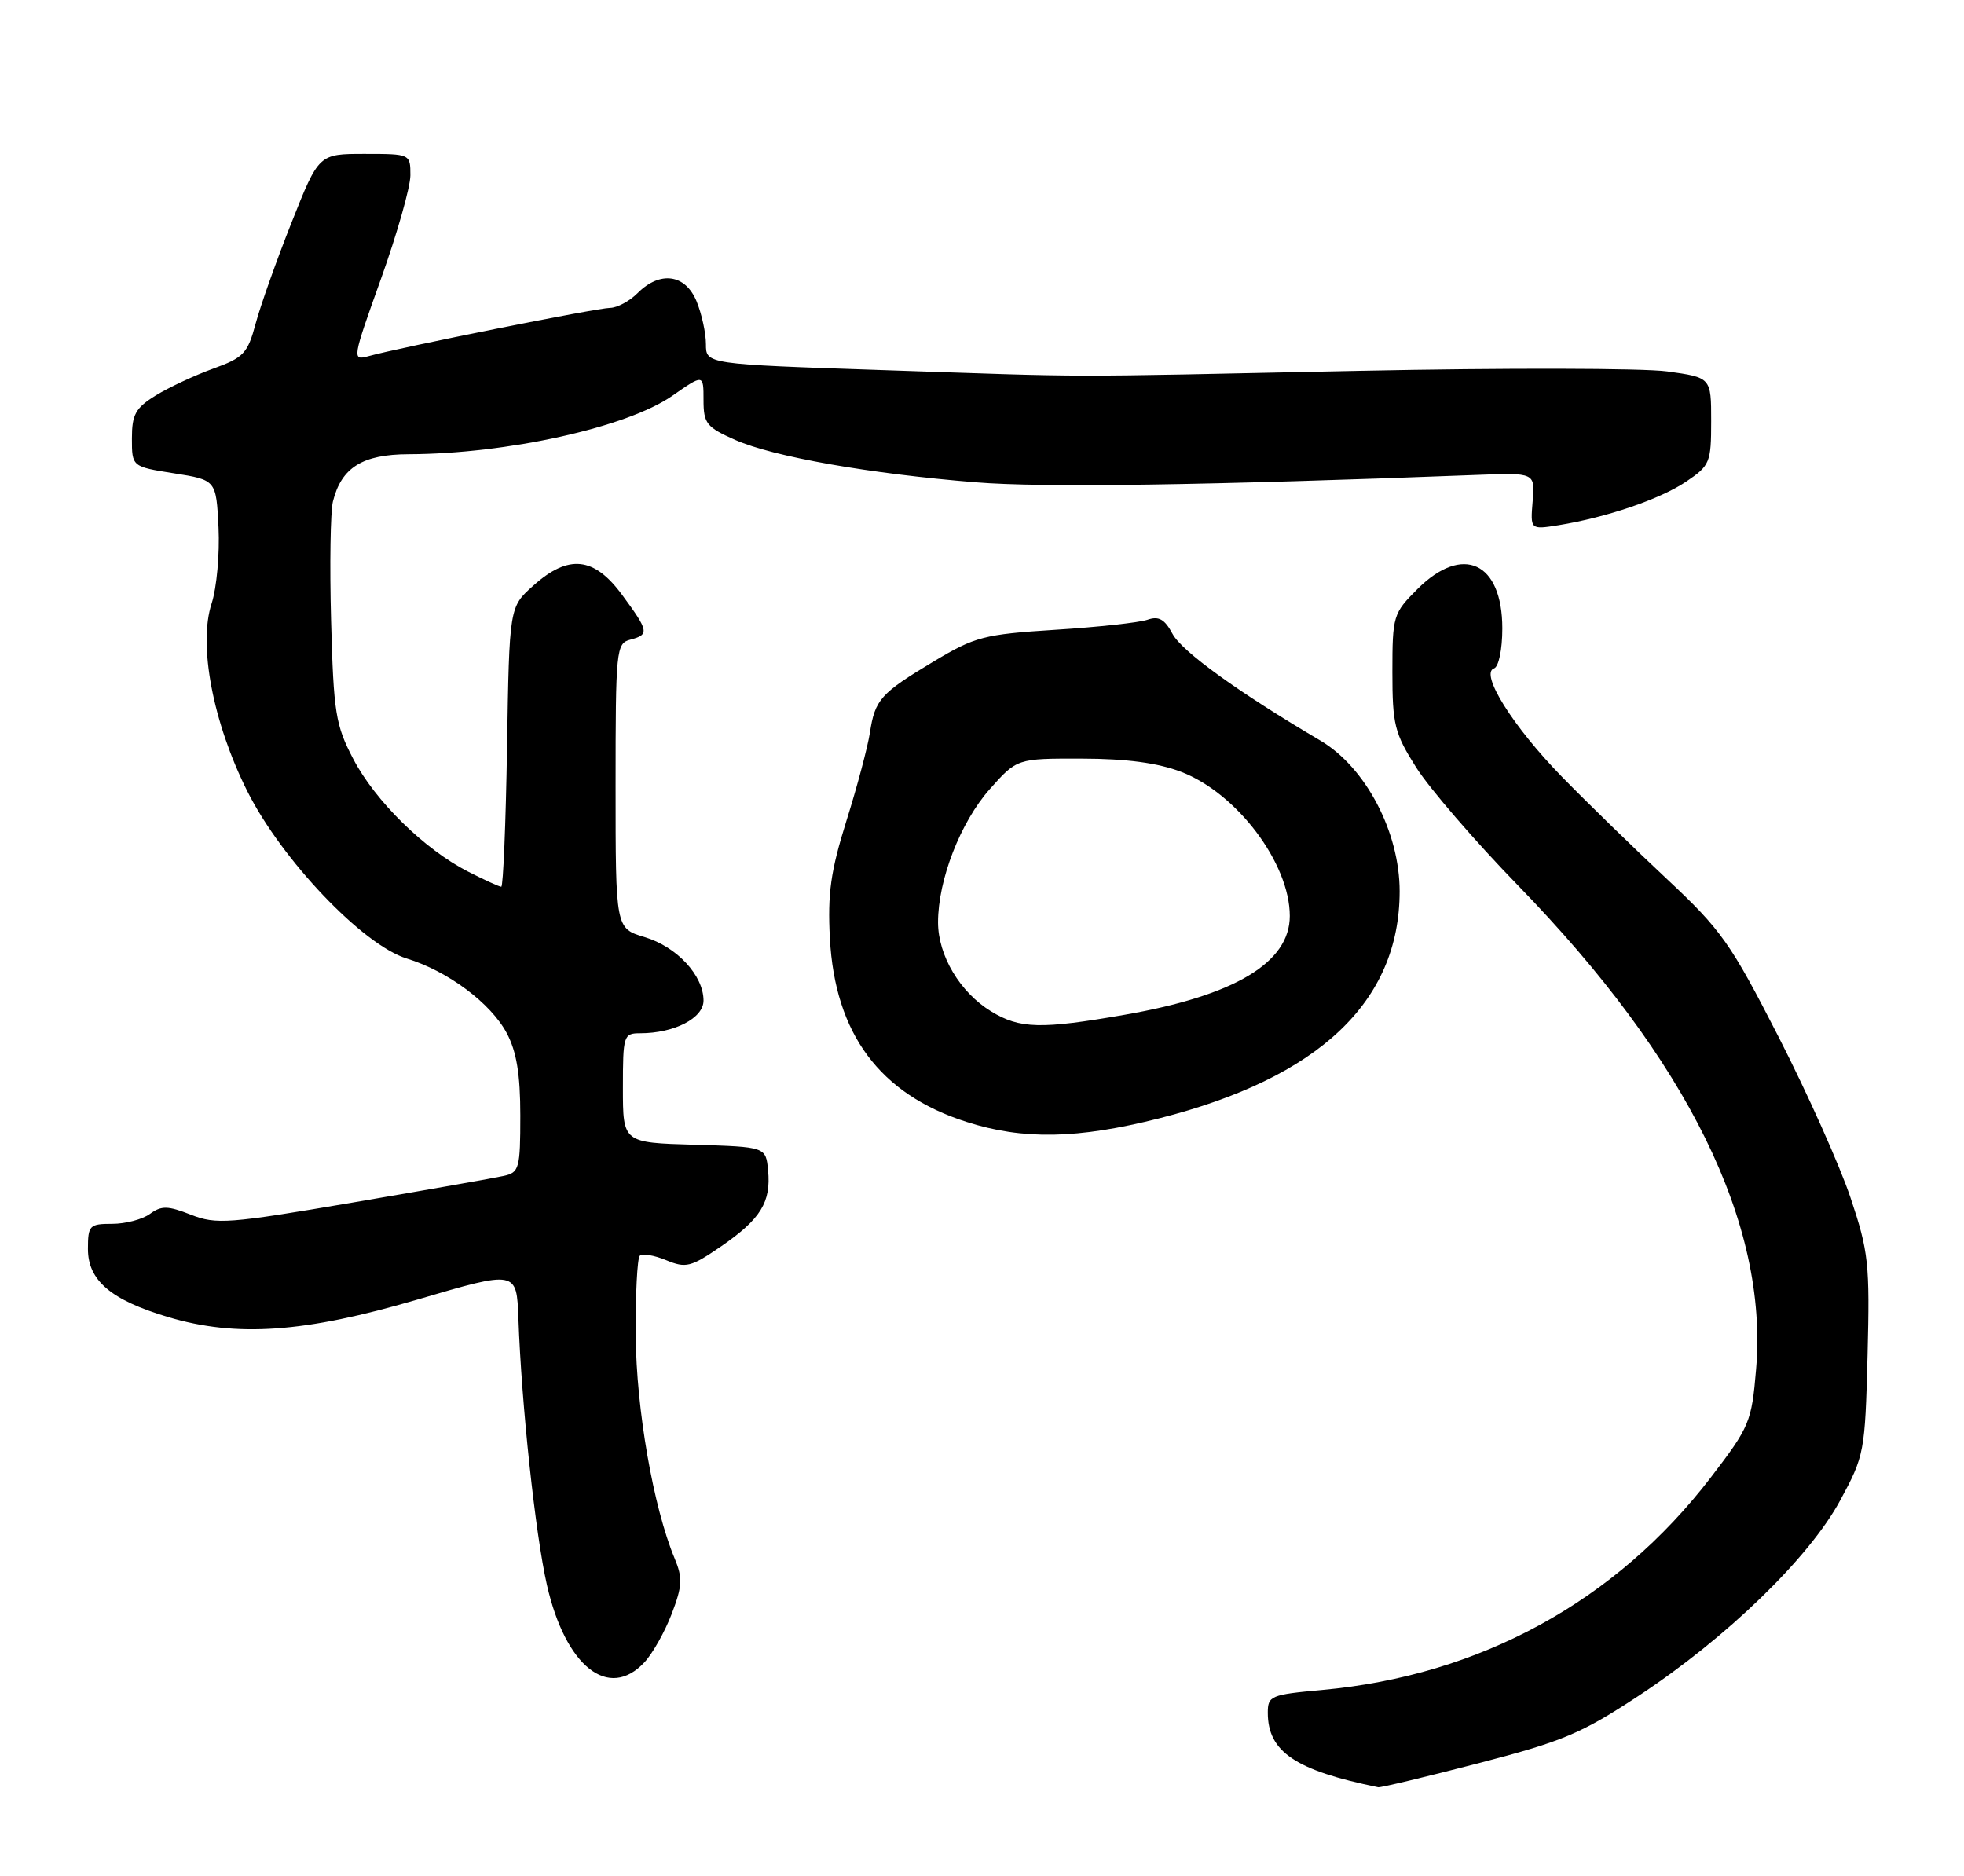 <?xml version="1.0" encoding="UTF-8" standalone="no"?>
<!DOCTYPE svg PUBLIC "-//W3C//DTD SVG 1.1//EN" "http://www.w3.org/Graphics/SVG/1.1/DTD/svg11.dtd" >
<svg xmlns="http://www.w3.org/2000/svg" xmlns:xlink="http://www.w3.org/1999/xlink" version="1.1" viewBox="0 0 268 256">
 <g >
 <path fill="currentColor"
d=" M 201.69 240.62 C 213.24 237.62 215.78 236.56 223.62 231.39 C 235.59 223.51 246.87 212.58 251.10 204.75 C 254.40 198.66 254.50 198.15 254.84 184.95 C 255.16 172.42 254.98 170.80 252.52 163.45 C 251.06 159.08 246.64 149.20 242.70 141.50 C 236.14 128.68 234.86 126.87 227.52 120.00 C 223.11 115.88 216.64 109.58 213.14 106.00 C 206.45 99.15 201.89 91.87 203.87 91.21 C 204.51 91.00 205.00 88.63 205.00 85.75 C 205.00 76.70 199.59 74.21 193.40 80.40 C 190.11 83.69 190.00 84.05 190.00 91.70 C 190.00 98.88 190.29 100.05 193.25 104.73 C 195.04 107.56 201.29 114.81 207.15 120.83 C 230.29 144.64 241.31 167.02 239.63 186.84 C 239.02 194.05 238.76 194.68 233.45 201.61 C 220.49 218.52 201.96 228.65 180.38 230.61 C 173.42 231.24 173.00 231.41 173.00 233.70 C 173.00 239.04 176.74 241.57 188.07 243.88 C 188.38 243.95 194.51 242.48 201.69 240.62 Z  M 87.94 226.83 C 89.05 225.64 90.73 222.66 91.66 220.22 C 93.11 216.42 93.17 215.33 92.05 212.64 C 89.16 205.72 86.82 192.29 86.75 182.25 C 86.71 176.61 86.96 171.71 87.30 171.36 C 87.65 171.02 89.27 171.28 90.90 171.96 C 93.60 173.08 94.27 172.91 98.42 170.06 C 103.80 166.35 105.23 164.04 104.81 159.70 C 104.50 156.50 104.50 156.50 94.75 156.21 C 85.00 155.93 85.00 155.93 85.00 148.46 C 85.00 141.30 85.09 141.00 87.35 141.00 C 92.01 141.00 96.00 138.94 96.00 136.54 C 96.00 133.11 92.36 129.19 87.95 127.87 C 84.00 126.68 84.00 126.68 84.00 107.25 C 84.00 88.65 84.09 87.79 86.00 87.29 C 88.63 86.60 88.55 86.14 84.91 81.20 C 81.07 75.97 77.59 75.60 72.77 79.92 C 69.50 82.83 69.50 82.83 69.19 101.92 C 69.02 112.41 68.66 121.00 68.40 121.00 C 68.14 121.00 66.09 120.07 63.86 118.93 C 57.92 115.90 51.19 109.30 48.19 103.54 C 45.79 98.95 45.52 97.26 45.18 84.70 C 44.97 77.12 45.09 69.79 45.43 68.43 C 46.59 63.79 49.46 62.00 55.75 61.98 C 69.22 61.93 85.56 58.31 91.75 54.00 C 96.00 51.04 96.00 51.04 96.00 54.58 C 96.00 57.78 96.40 58.29 100.33 60.03 C 105.54 62.33 118.67 64.65 133.20 65.82 C 142.26 66.56 164.55 66.23 201.48 64.81 C 209.47 64.50 209.47 64.50 209.14 68.39 C 208.82 72.28 208.82 72.28 212.66 71.67 C 219.22 70.61 226.53 68.12 230.09 65.72 C 233.33 63.53 233.50 63.13 233.50 57.46 C 233.50 51.51 233.50 51.51 227.50 50.68 C 224.20 50.23 205.30 50.19 185.50 50.60 C 142.98 51.48 150.09 51.49 120.42 50.50 C 96.33 49.69 96.33 49.69 96.33 46.96 C 96.33 45.45 95.75 42.82 95.05 41.11 C 93.51 37.40 90.07 36.93 87.00 40.00 C 85.90 41.10 84.21 42.00 83.25 42.01 C 81.50 42.02 54.52 47.41 50.24 48.61 C 48.03 49.22 48.08 48.94 51.99 38.04 C 54.19 31.88 56.00 25.52 56.00 23.92 C 56.00 21.01 55.99 21.00 49.75 21.00 C 43.50 21.00 43.50 21.00 39.79 30.35 C 37.75 35.49 35.54 41.70 34.88 44.17 C 33.79 48.22 33.25 48.80 29.09 50.30 C 26.57 51.21 23.04 52.86 21.25 53.96 C 18.49 55.67 18.00 56.56 18.00 59.82 C 18.00 63.68 18.00 63.68 23.75 64.59 C 29.50 65.50 29.50 65.50 29.82 72.00 C 29.99 75.58 29.57 80.23 28.88 82.34 C 27.03 87.98 29.05 98.60 33.75 107.97 C 38.44 117.33 49.52 128.96 55.50 130.80 C 61.13 132.53 66.97 136.89 69.15 140.98 C 70.49 143.51 71.00 146.59 71.00 152.22 C 71.00 159.43 70.85 160.00 68.75 160.46 C 67.51 160.74 58.24 162.37 48.15 164.09 C 31.20 166.98 29.51 167.11 26.06 165.76 C 22.90 164.52 22.04 164.50 20.47 165.64 C 19.45 166.39 17.13 167.00 15.31 167.00 C 12.21 167.00 12.00 167.21 12.00 170.43 C 12.00 174.72 15.12 177.38 22.91 179.71 C 32.27 182.51 41.55 181.86 57.00 177.32 C 70.50 173.35 70.50 173.35 70.74 179.92 C 71.16 191.67 73.05 209.32 74.63 216.27 C 77.16 227.40 83.05 232.08 87.94 226.83 Z  M 158.21 152.60 C 179.98 147.08 190.97 136.70 190.99 121.64 C 191.00 113.55 186.36 104.71 180.18 101.06 C 169.01 94.48 161.28 88.90 160.00 86.50 C 158.92 84.48 158.12 84.03 156.55 84.58 C 155.42 84.96 149.78 85.58 144.00 85.94 C 134.27 86.56 133.05 86.88 127.41 90.26 C 120.15 94.61 119.40 95.45 118.70 100.00 C 118.40 101.92 116.97 107.33 115.50 112.00 C 113.34 118.91 112.92 121.91 113.24 128.04 C 113.94 141.09 120.05 149.31 131.88 153.09 C 139.61 155.57 147.06 155.43 158.21 152.60 Z  M 135.24 138.01 C 130.99 135.41 128.01 130.41 128.00 125.86 C 128.00 120.05 131.05 112.21 135.06 107.68 C 138.78 103.50 138.78 103.50 147.64 103.52 C 153.70 103.53 157.99 104.10 161.19 105.33 C 168.78 108.23 176.00 117.81 176.00 124.99 C 176.00 131.36 168.48 135.86 153.50 138.47 C 142.04 140.47 139.16 140.40 135.24 138.01 Z "/>
</g>
</svg>